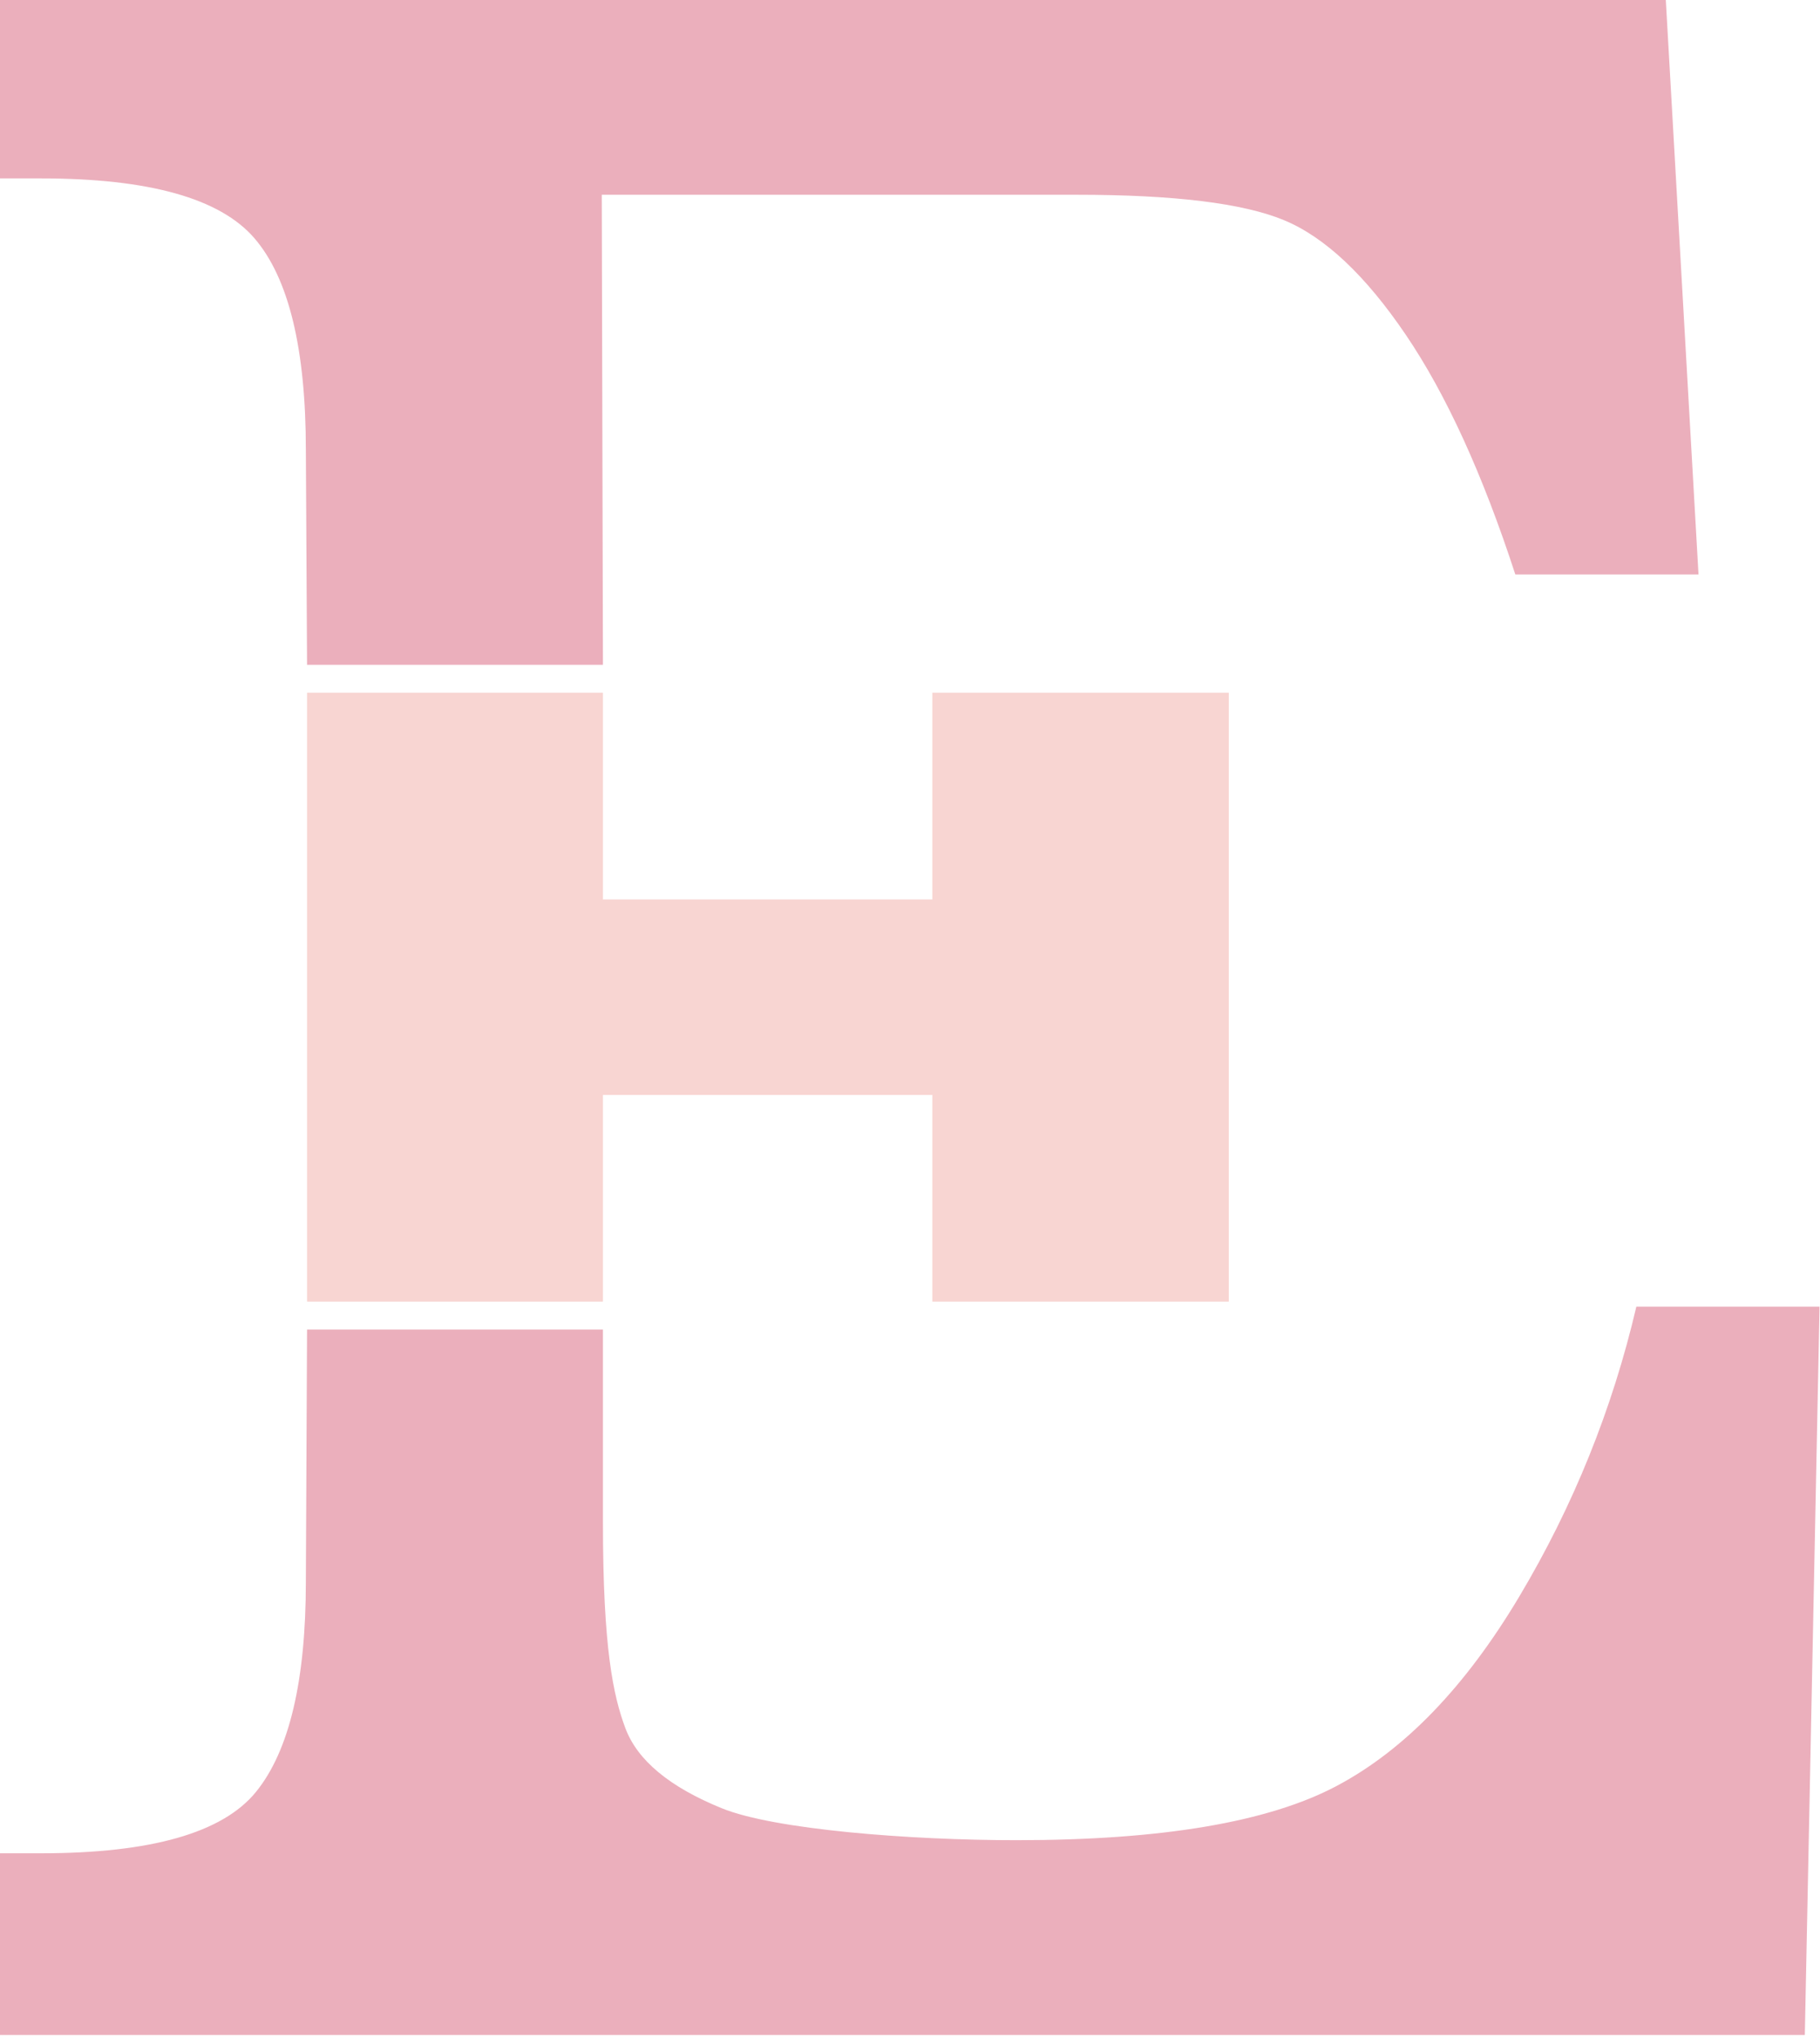 <?xml version="1.0" encoding="UTF-8"?>
<svg width="326px" height="365px" viewBox="0 0 326 365" version="1.1" xmlns="http://www.w3.org/2000/svg" xmlns:xlink="http://www.w3.org/1999/xlink">
    <!-- Generator: Sketch 49.3 (51167) - http://www.bohemiancoding.com/sketch -->
    <title>E Logo</title>
    <desc>Created with Sketch.</desc>
    <defs></defs>
    <g id="Logos" stroke="none" stroke-width="1" fill="none" fill-rule="evenodd">
        <g id="Logo" transform="translate(-87, -33)">
            <g id="Group" transform="translate(55, 33)">
                <g id="E-Logo" transform="translate(32, 0)">
                    <path d="M108,161 L167,161 L167,124 L220.105,124 L220.105,233 L167,233 L167,196 L108,196 L108,233 L55,233 L55,124 L108,124 L108,161 Z" id="Combined-Shape" fill="#F8D5D2"></path>
                    <path d="M55,119 L54.785,80.566 C54.785,62.402 51.709,49.756 45.557,42.627 C39.404,35.498 26.66,31.934 7.324,31.934 L0,31.934 L0,0 L298.379,0 L304.238,102.832 L271.426,102.832 C265.566,84.863 259.023,70.557 251.797,59.912 C244.57,49.268 237.295,42.432 229.971,39.404 C222.646,36.377 210.293,34.863 192.91,34.863 L107.789,34.863 L108,119 L55,119 Z" id="E" fill="#EBAFBC"></path>
                    <path d="M108,238 L108,272.566 C108,295.107 109.863,303.572 112.012,309.334 C114.16,315.096 119.922,319.881 129.297,323.689 C138.672,327.498 162.93,329.402 182.07,329.402 C208.047,329.402 227.139,326.18 239.346,319.734 C251.553,313.289 262.49,301.961 272.158,285.75 C281.826,269.539 288.809,252.254 293.105,233.895 L325.918,233.895 L323.281,364.266 L0,364.266 L0,331.746 L7.324,331.746 C27.051,331.746 39.893,328.084 45.85,320.76 C51.807,313.436 54.785,300.887 54.785,283.113 L55,238 L108,238 Z" id="E" fill="#EBAFBC"></path>
                </g>
            </g>
        </g>
    </g>
</svg>
